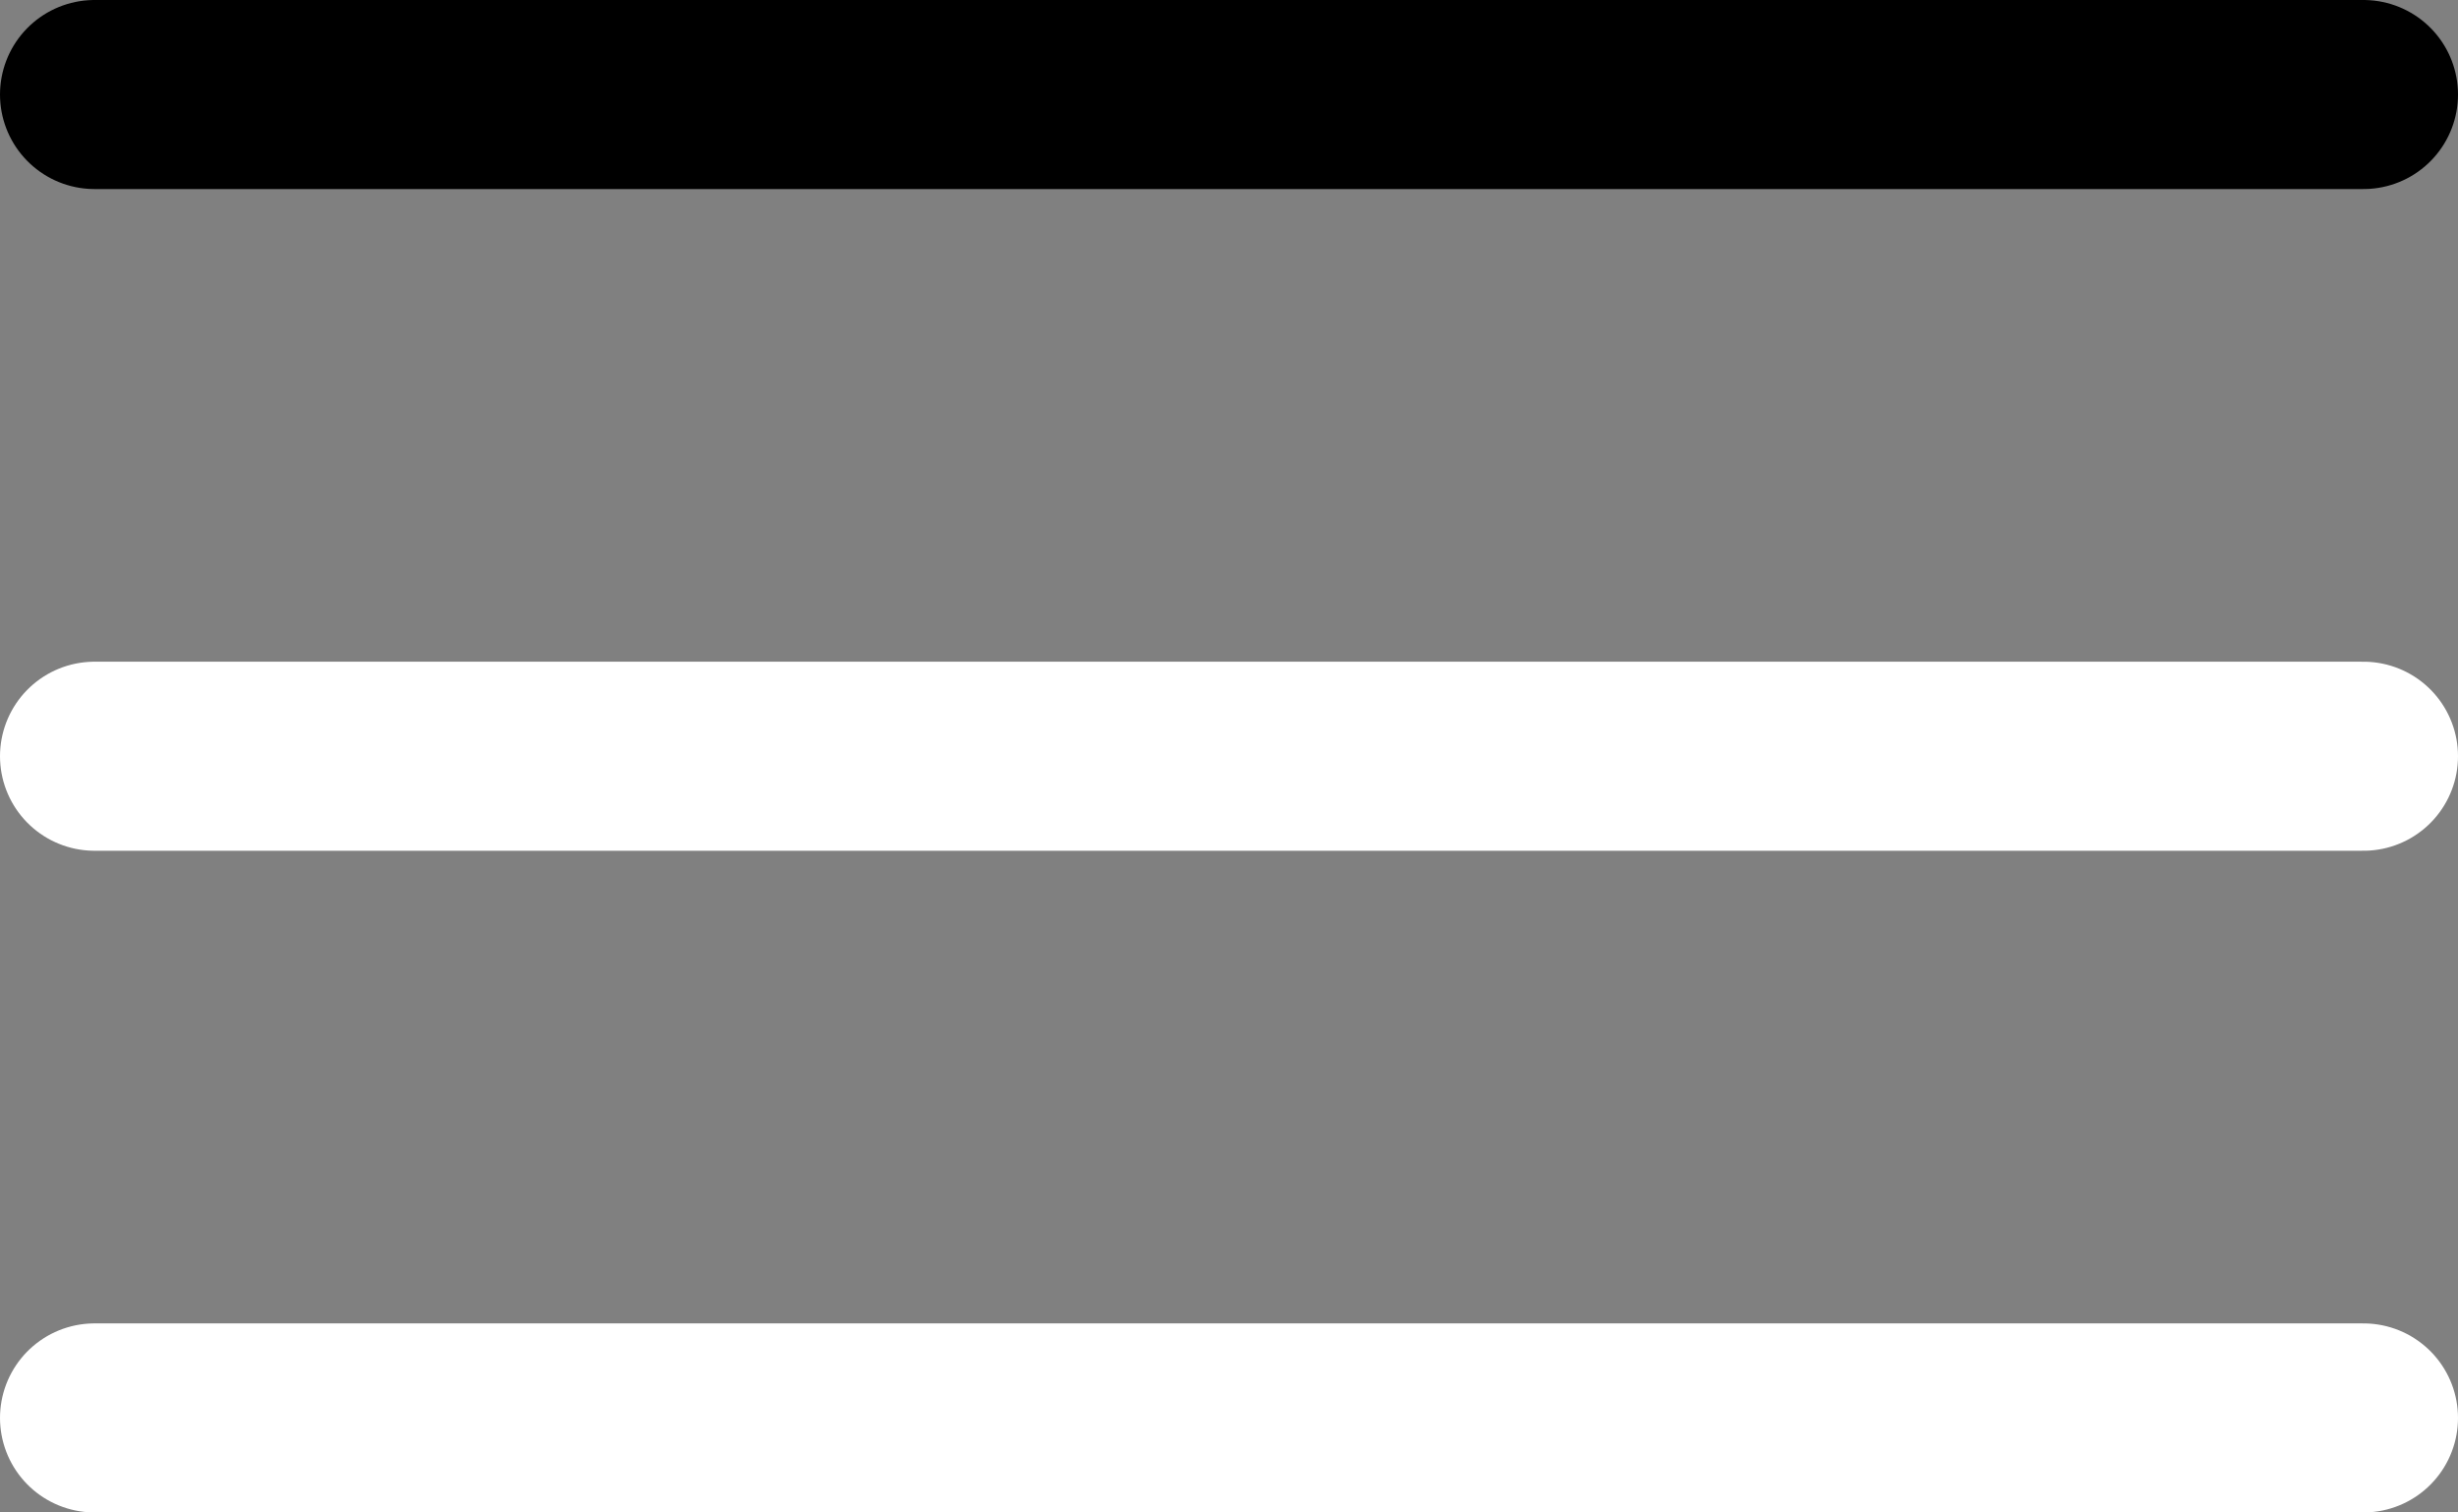 <svg width="26" height="16" viewBox="0 0 26 16" fill="none" xmlns="http://www.w3.org/2000/svg">
<rect x="0" y="0" width="26" height="16" fill="#808080" stroke="none"/>
<path d="M1 1H25" stroke="black" stroke-width="2" stroke-linecap="round"/>
<path d="M1 8H25" stroke="white" stroke-width="2" stroke-linecap="round"/>
<path d="M1 15H25" stroke="white" stroke-width="2" stroke-linecap="round"/>
</svg>
